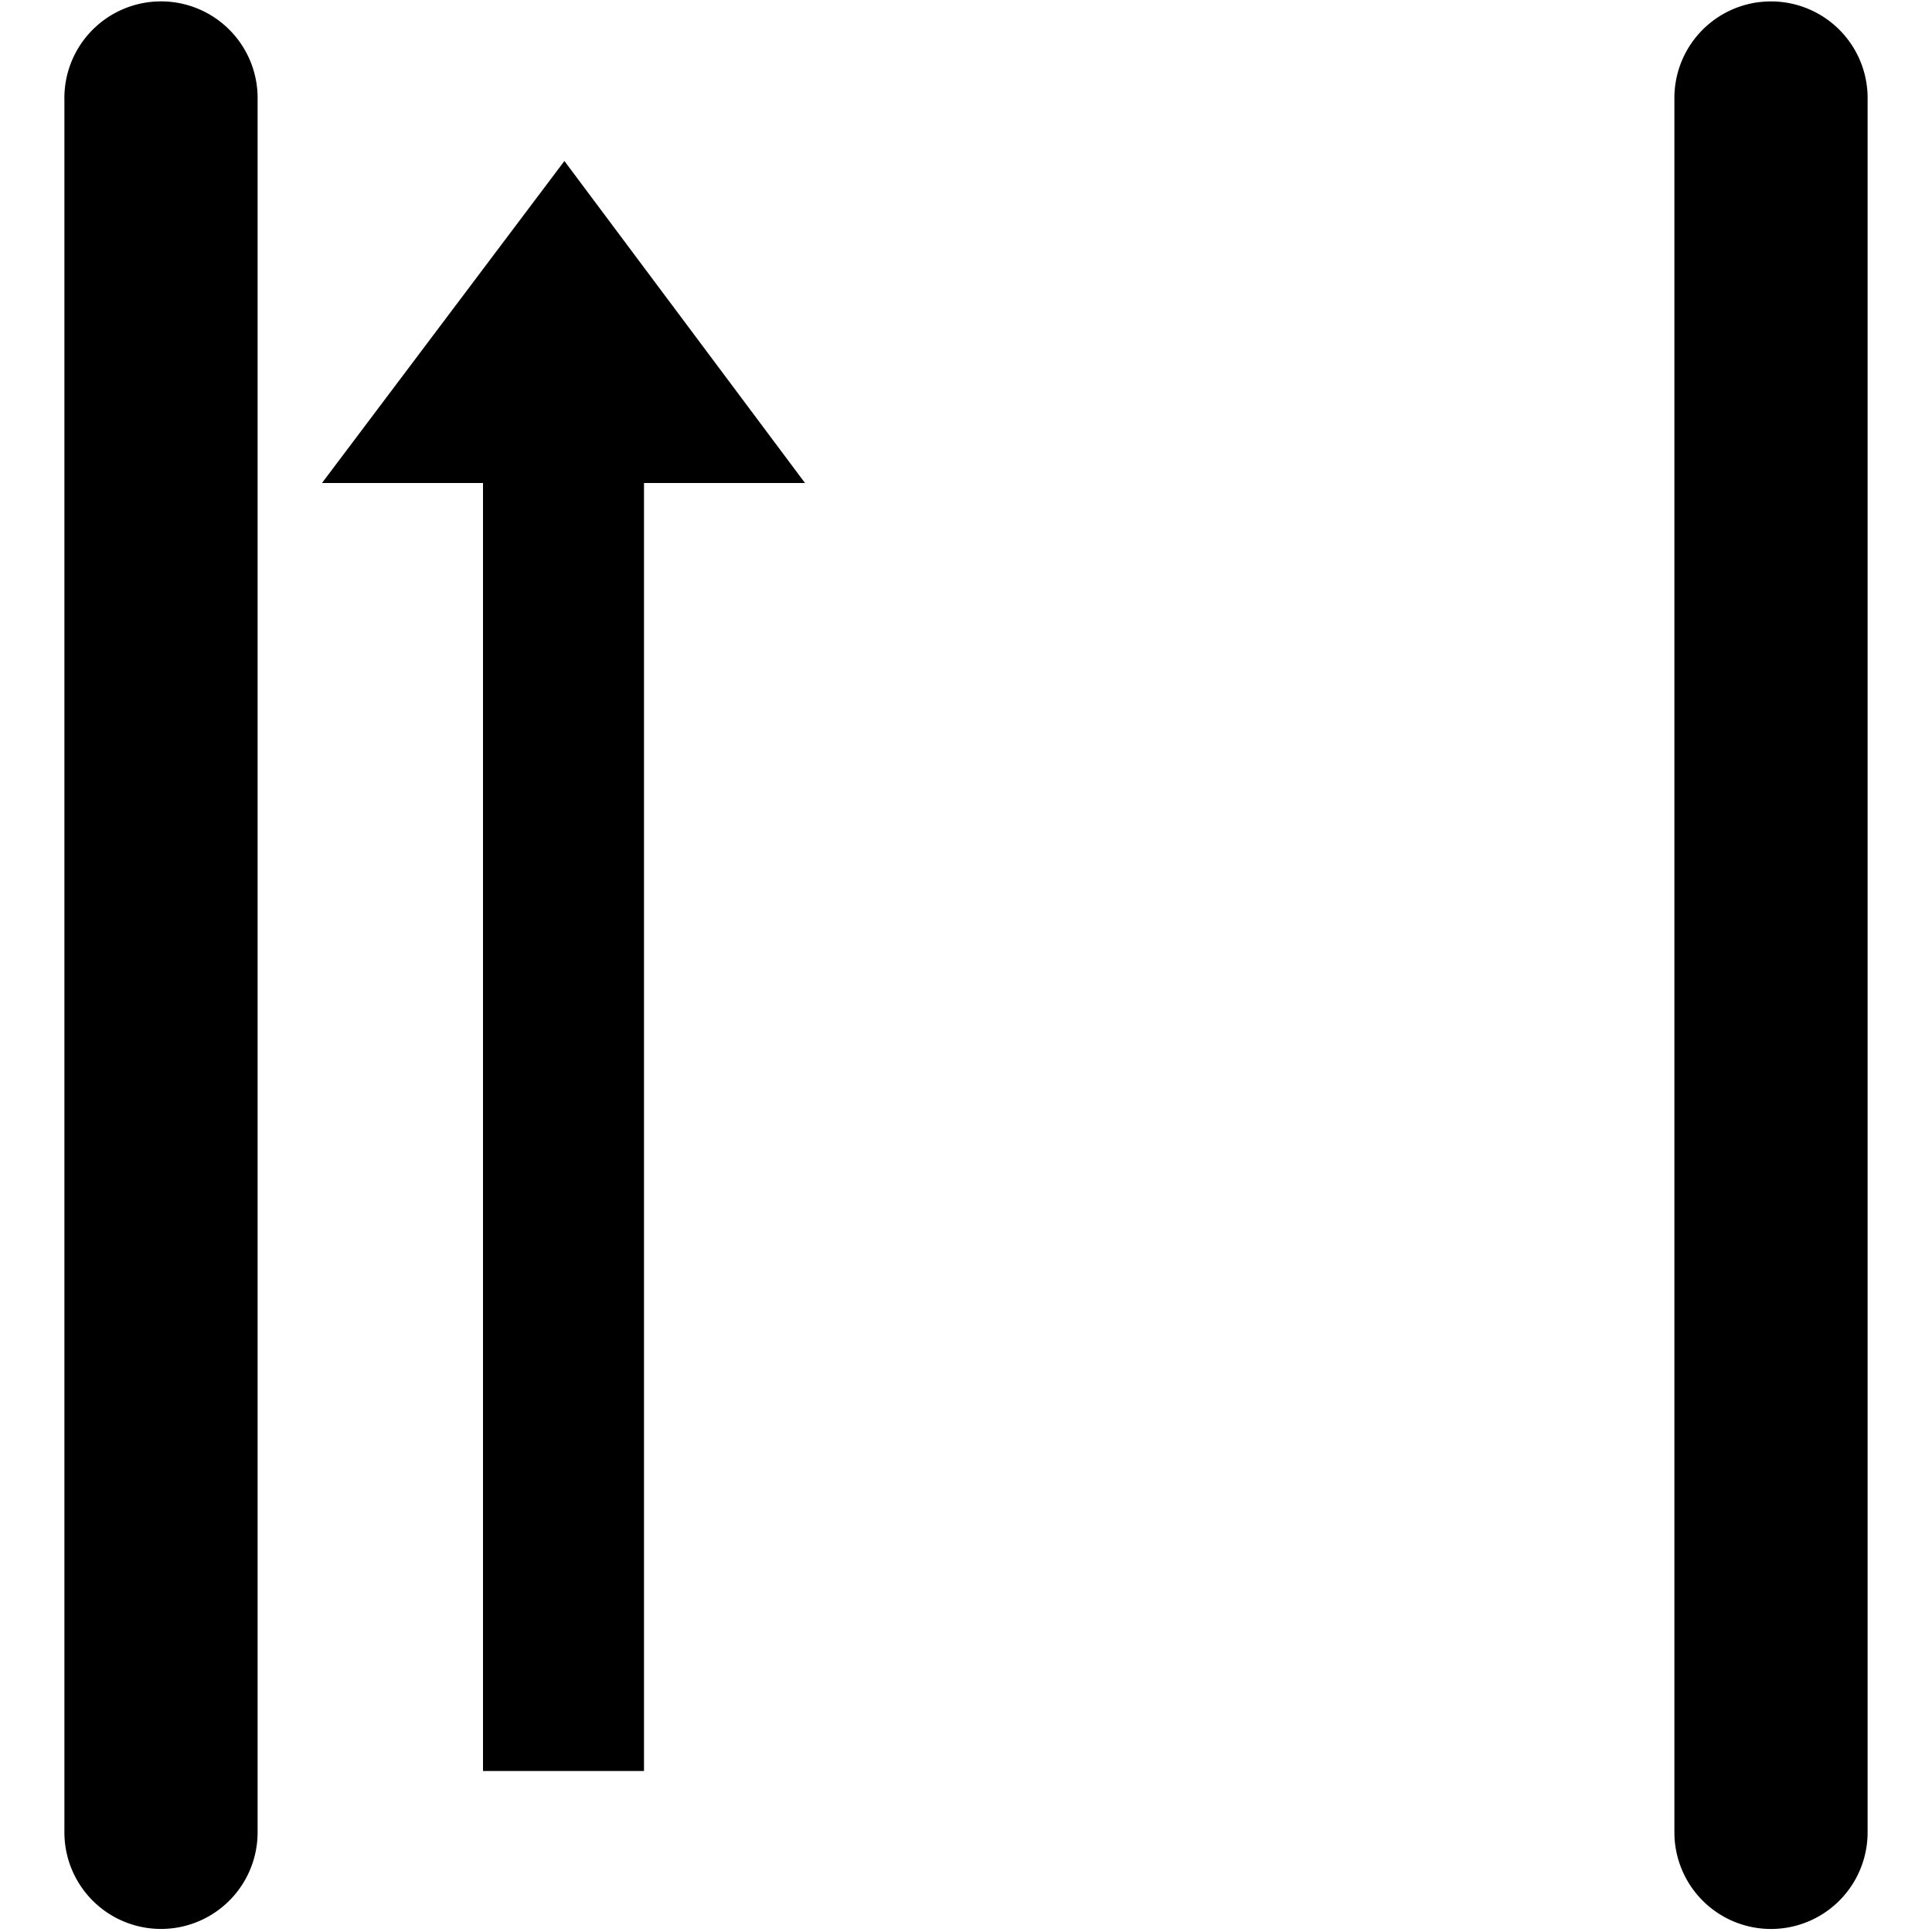 <svg xmlns="http://www.w3.org/2000/svg" xmlns:xlink="http://www.w3.org/1999/xlink" width="60" height="60"><symbol id="a"><path d="M4.656.063A3 3 0 0 0 2 3.092v53.813a3 3 0 1 0 6 0V3.094A3 3 0 0 0 4.656.063zM54.656.063A3 3 0 0 0 52 3.093v53.813a3 3 0 1 0 6 0V3.094a3 3 0 0 0-3.344-3.03zM15 55h5V15h5L17.528 5 10 15h5z"/></symbol><use xlink:href="#a"/></svg>

